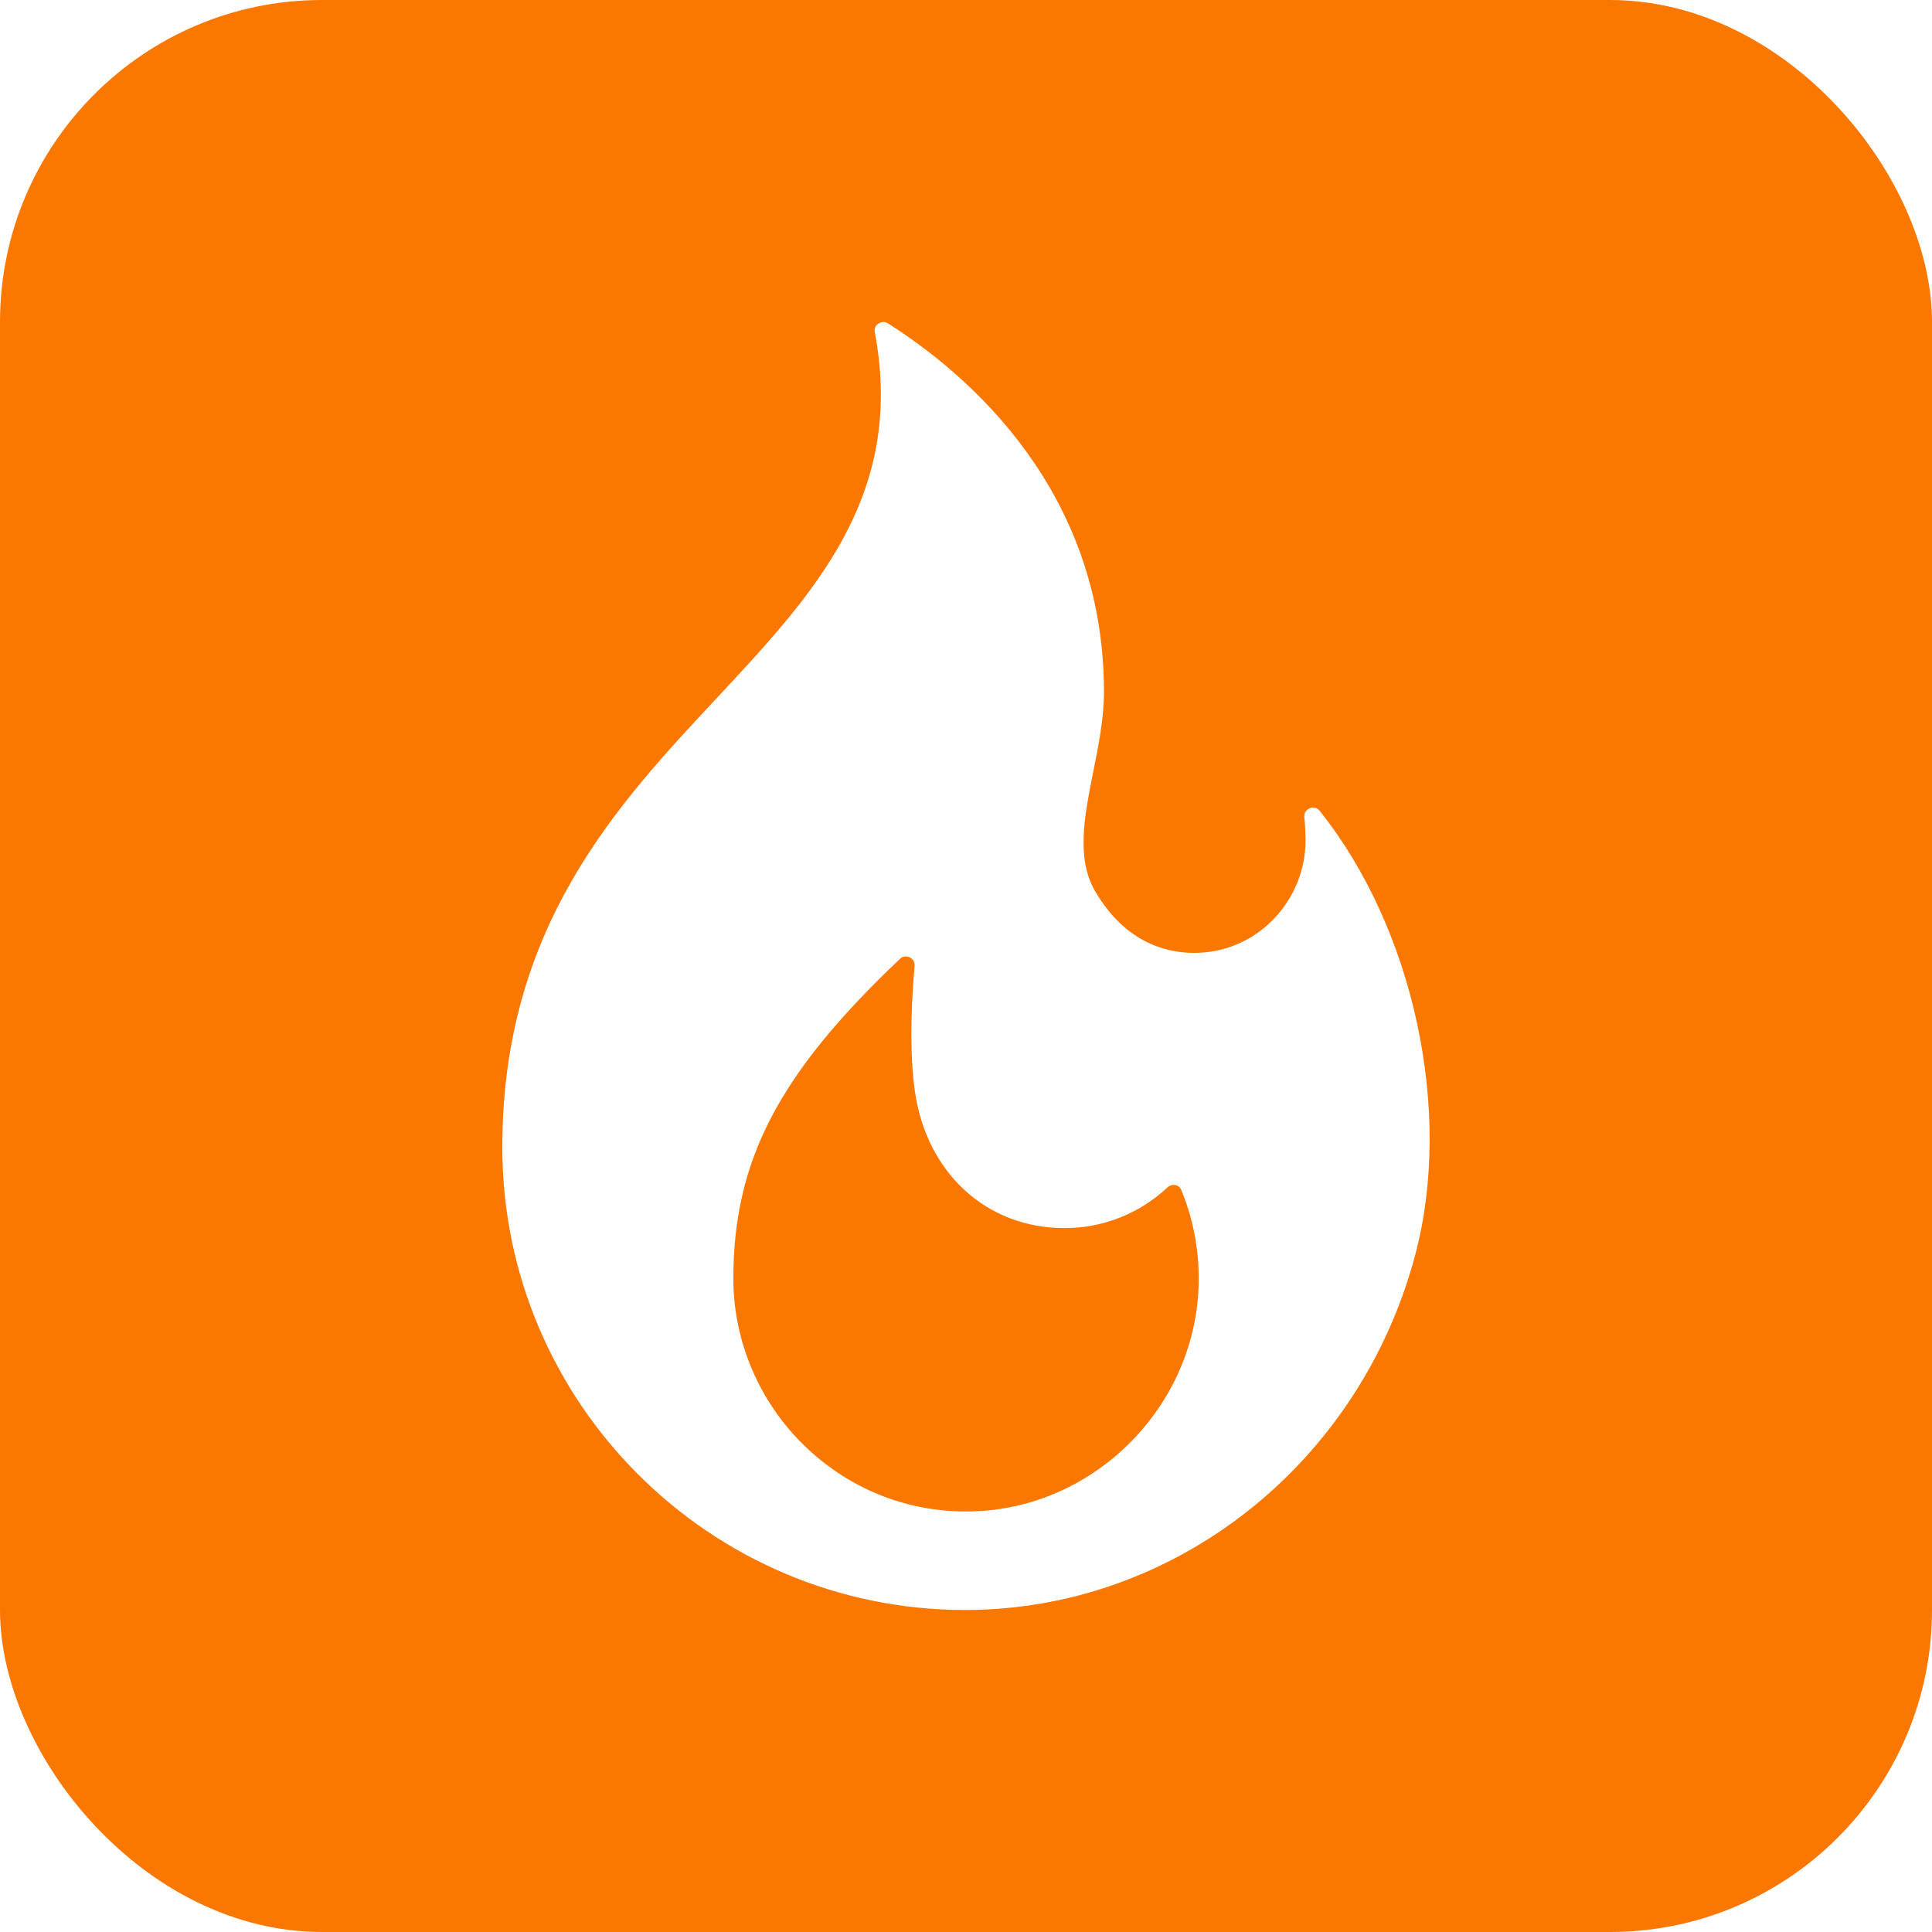 <svg width="24" height="24" viewBox="0 0 24 24" fill="none" xmlns="http://www.w3.org/2000/svg">
<g filter="url(#filter0_b_41_936)">
<rect width="24" height="24" rx="4" fill="#FB7800"/>
<g clip-path="url(#clip0_41_936)">
<path d="M16.394 10.073C16.351 10.019 16.299 10.029 16.271 10.04C16.248 10.05 16.196 10.079 16.203 10.154C16.212 10.243 16.217 10.335 16.218 10.425C16.222 10.801 16.071 11.169 15.804 11.435C15.54 11.699 15.191 11.841 14.82 11.837C14.314 11.831 13.893 11.566 13.605 11.073C13.366 10.665 13.471 10.139 13.582 9.581C13.647 9.255 13.714 8.918 13.714 8.597C13.714 6.097 12.034 4.655 11.032 4.018C11.011 4.005 10.992 4 10.974 4C10.946 4 10.923 4.012 10.912 4.02C10.891 4.034 10.856 4.067 10.867 4.126C11.25 6.159 10.108 7.382 8.899 8.677C7.653 10.011 6.24 11.524 6.24 14.252C6.24 17.421 8.819 20 11.989 20C14.598 20 16.899 18.18 17.584 15.575C18.051 13.799 17.562 11.536 16.394 10.073ZM12.132 18.773C11.338 18.809 10.584 18.525 10.007 17.973C9.437 17.428 9.11 16.667 9.11 15.885C9.11 14.418 9.671 13.341 11.179 11.912C11.204 11.888 11.229 11.881 11.251 11.881C11.271 11.881 11.288 11.887 11.3 11.893C11.325 11.905 11.367 11.935 11.361 11.999C11.307 12.627 11.308 13.148 11.364 13.548C11.506 14.569 12.254 15.256 13.225 15.256C13.7 15.256 14.153 15.077 14.501 14.752C14.514 14.739 14.53 14.729 14.548 14.724C14.566 14.719 14.585 14.718 14.603 14.722C14.626 14.727 14.657 14.741 14.673 14.78C14.817 15.127 14.89 15.496 14.891 15.876C14.896 17.405 13.658 18.705 12.132 18.773Z" fill="white"/>
</g>
</g>
<defs>
<filter id="filter0_b_41_936" x="-8" y="-8" width="40" height="40" filterUnits="userSpaceOnUse" color-interpolation-filters="sRGB">
<feFlood flood-opacity="0" result="BackgroundImageFix"/>
<feGaussianBlur in="BackgroundImageFix" stdDeviation="4"/>
<feComposite in2="SourceAlpha" operator="in" result="effect1_backgroundBlur_41_936"/>
<feBlend mode="normal" in="SourceGraphic" in2="effect1_backgroundBlur_41_936" result="shape"/>
</filter>
<clipPath id="clip0_41_936">
<rect width="16" height="16" fill="white" transform="translate(4 4)"/>
</clipPath>
</defs>
</svg>
